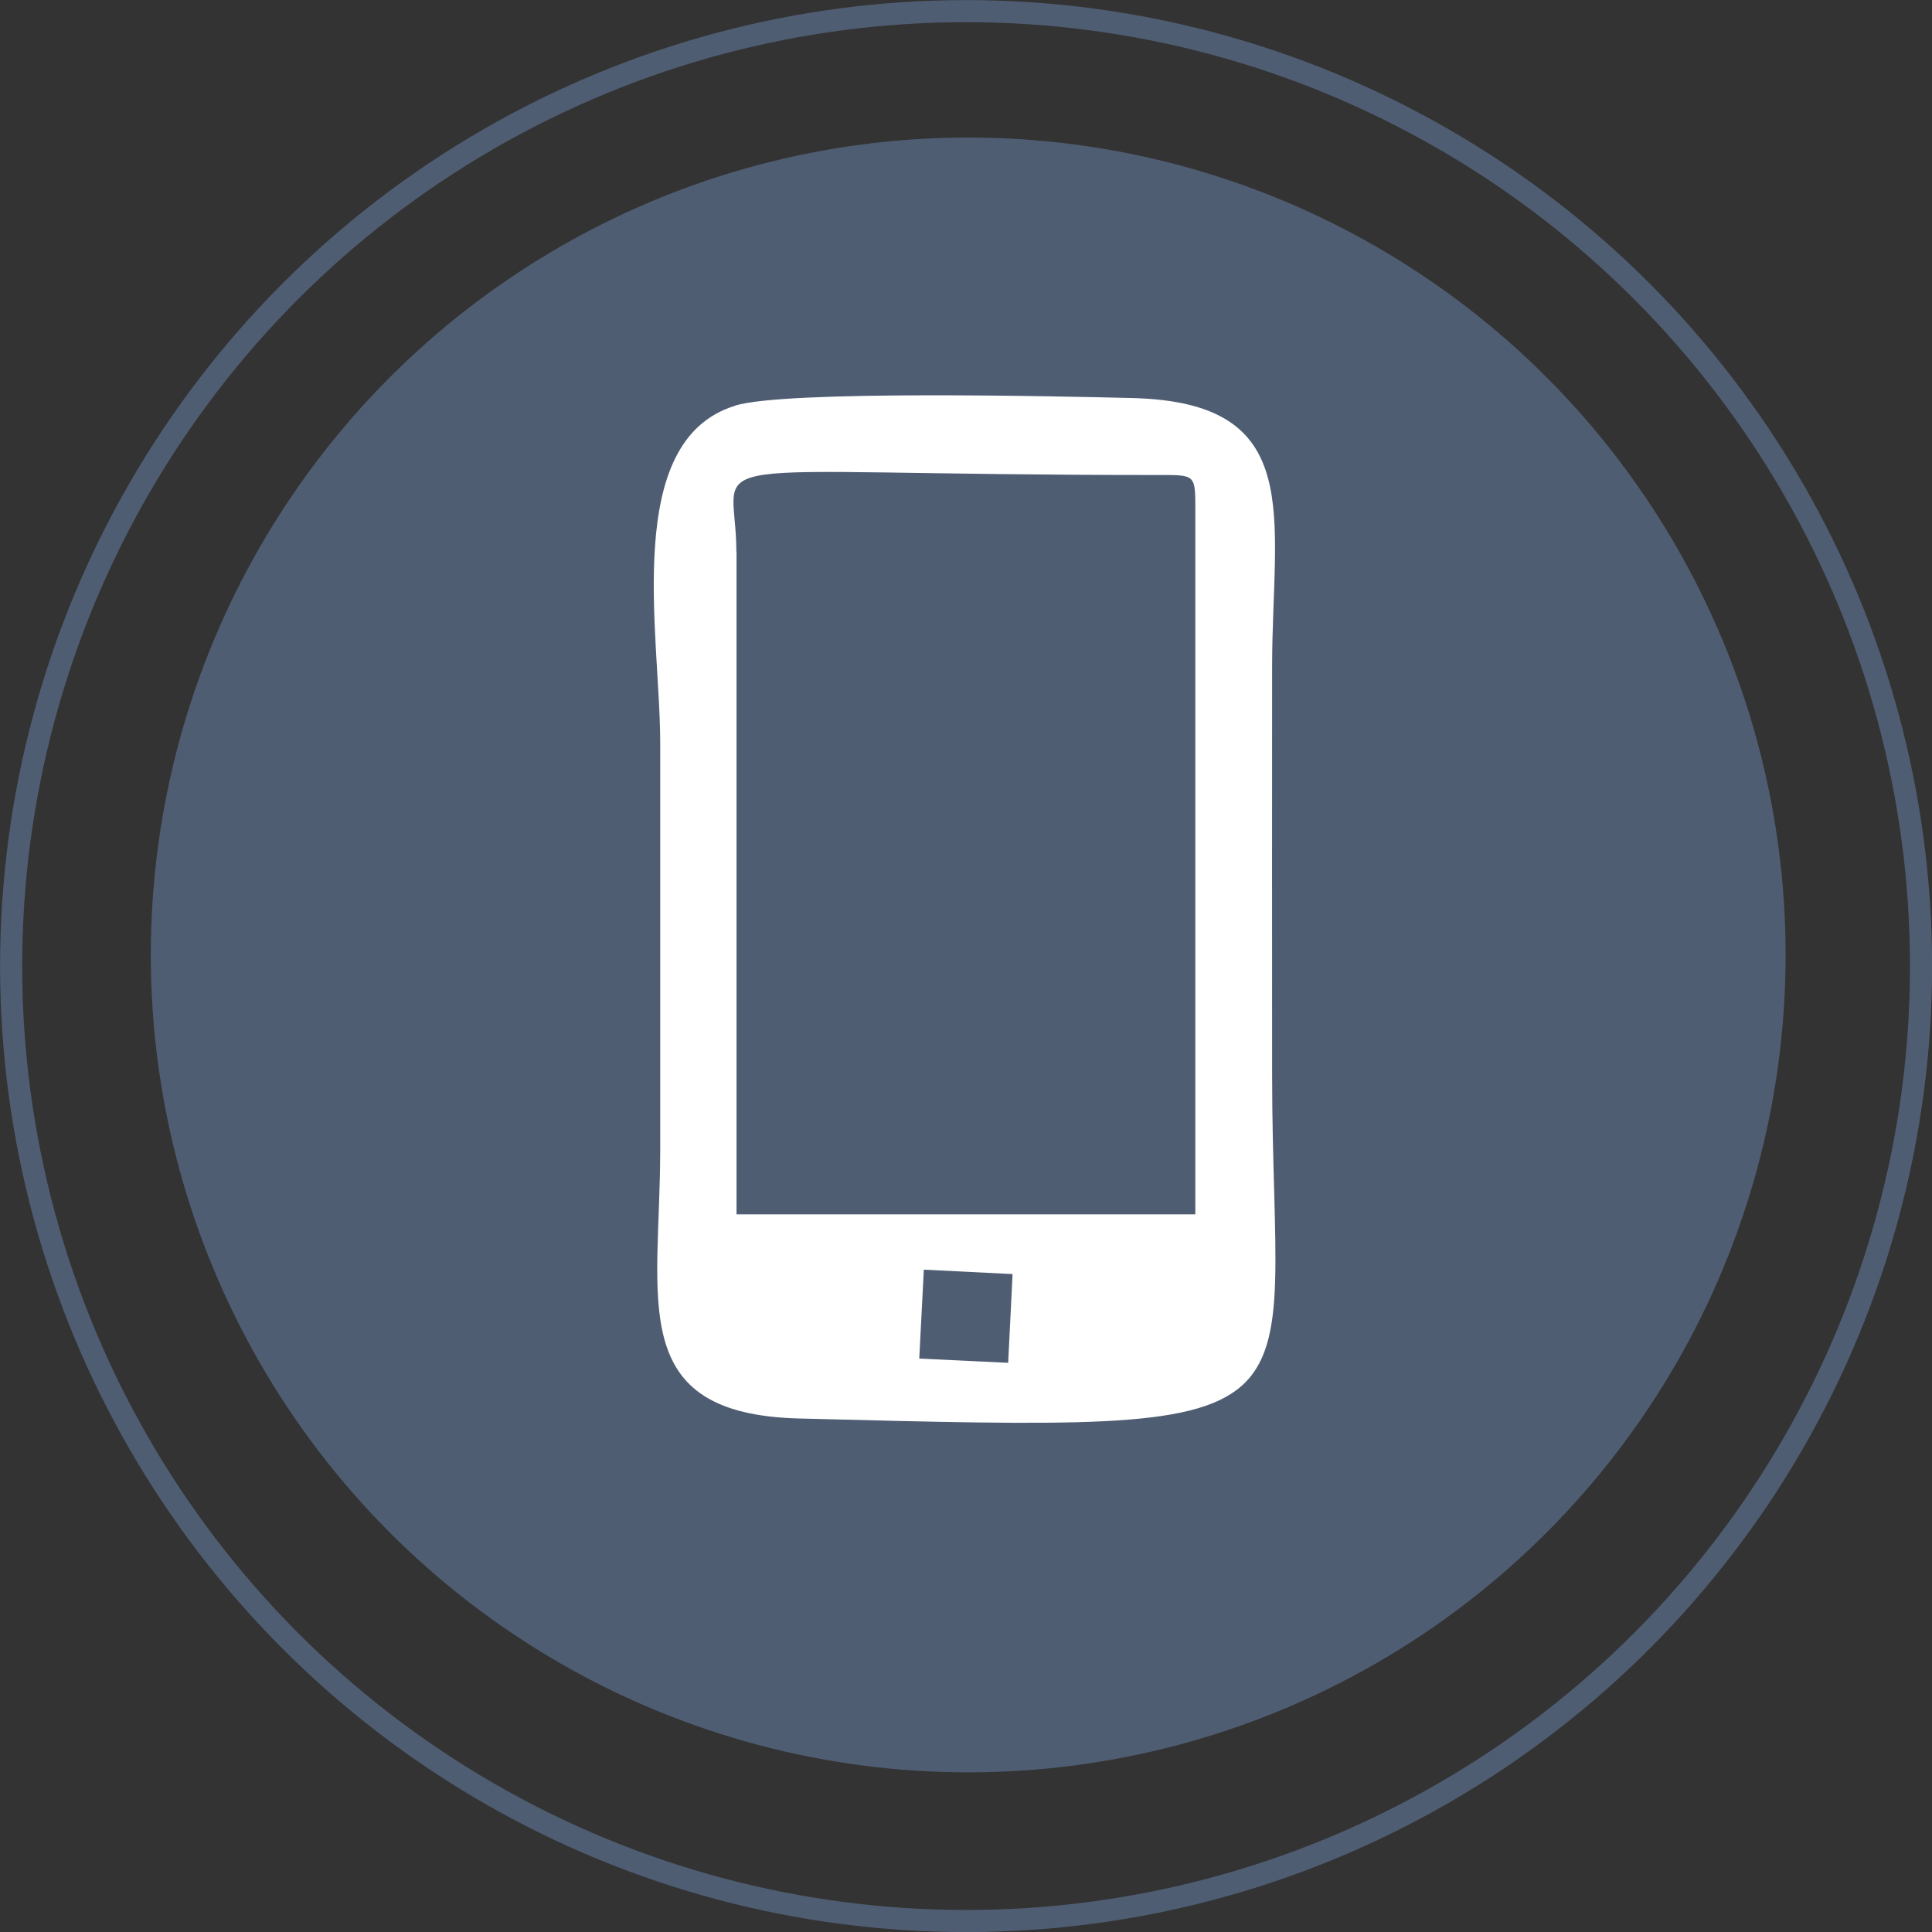 <?xml version="1.0" encoding="UTF-8"?>
<!DOCTYPE svg PUBLIC "-//W3C//DTD SVG 1.1//EN" "http://www.w3.org/Graphics/SVG/1.1/DTD/svg11.dtd">
<!-- Creator: CorelDRAW X5 -->
<svg xmlns="http://www.w3.org/2000/svg" xml:space="preserve" width="1.215in" height="1.215in" style="shape-rendering:geometricPrecision; text-rendering:geometricPrecision; image-rendering:optimizeQuality; fill-rule:evenodd; clip-rule:evenodd"
viewBox="0 0 11799 11799"
 xmlns:xlink="http://www.w3.org/1999/xlink">
 <rect x="0" y="0" width="11799" height="11799" fill="#333333" stroke="none"/>
 <defs>
  <style type="text/css">
   <![CDATA[
    .str0 {stroke:#4F5D73;stroke-width:134.908}
    .fil0 {fill:none}
    .fil1 {fill:#4F5D73}
    .fil2 {fill:white}
   ]]>
  </style>
 </defs>
 <g id="Layer_x0020_1">
  <circle class="fil0 str0" cx="5900" cy="5900" r="5832"/>
  <circle class="fil1" cx="5913" cy="5832" r="4992"/>
  <g id="_213895760">
   <path class="fil2" d="M4489 2478c-695,214 -457,1402 -457,2058 0,830 0,1661 0,2491 -1,916 -215,1610 852,1636 3335,84 2885,99 2885,-2104 0,-830 -1,-1661 0,-2491 1,-916 213,-1610 -852,-1637 -448,-11 -2120,-49 -2427,46z"/>
   <path class="fil1" d="M4498 3368l0 4048 2802 0 0 -4281c0,-242 8,-234 -234,-234 -2966,0 -2569,-162 -2569,467z"/>
   <polygon class="fil1" points="5642,7754 5614,8297 6157,8323 6184,7781 "/>
  </g>
 </g>
</svg>
